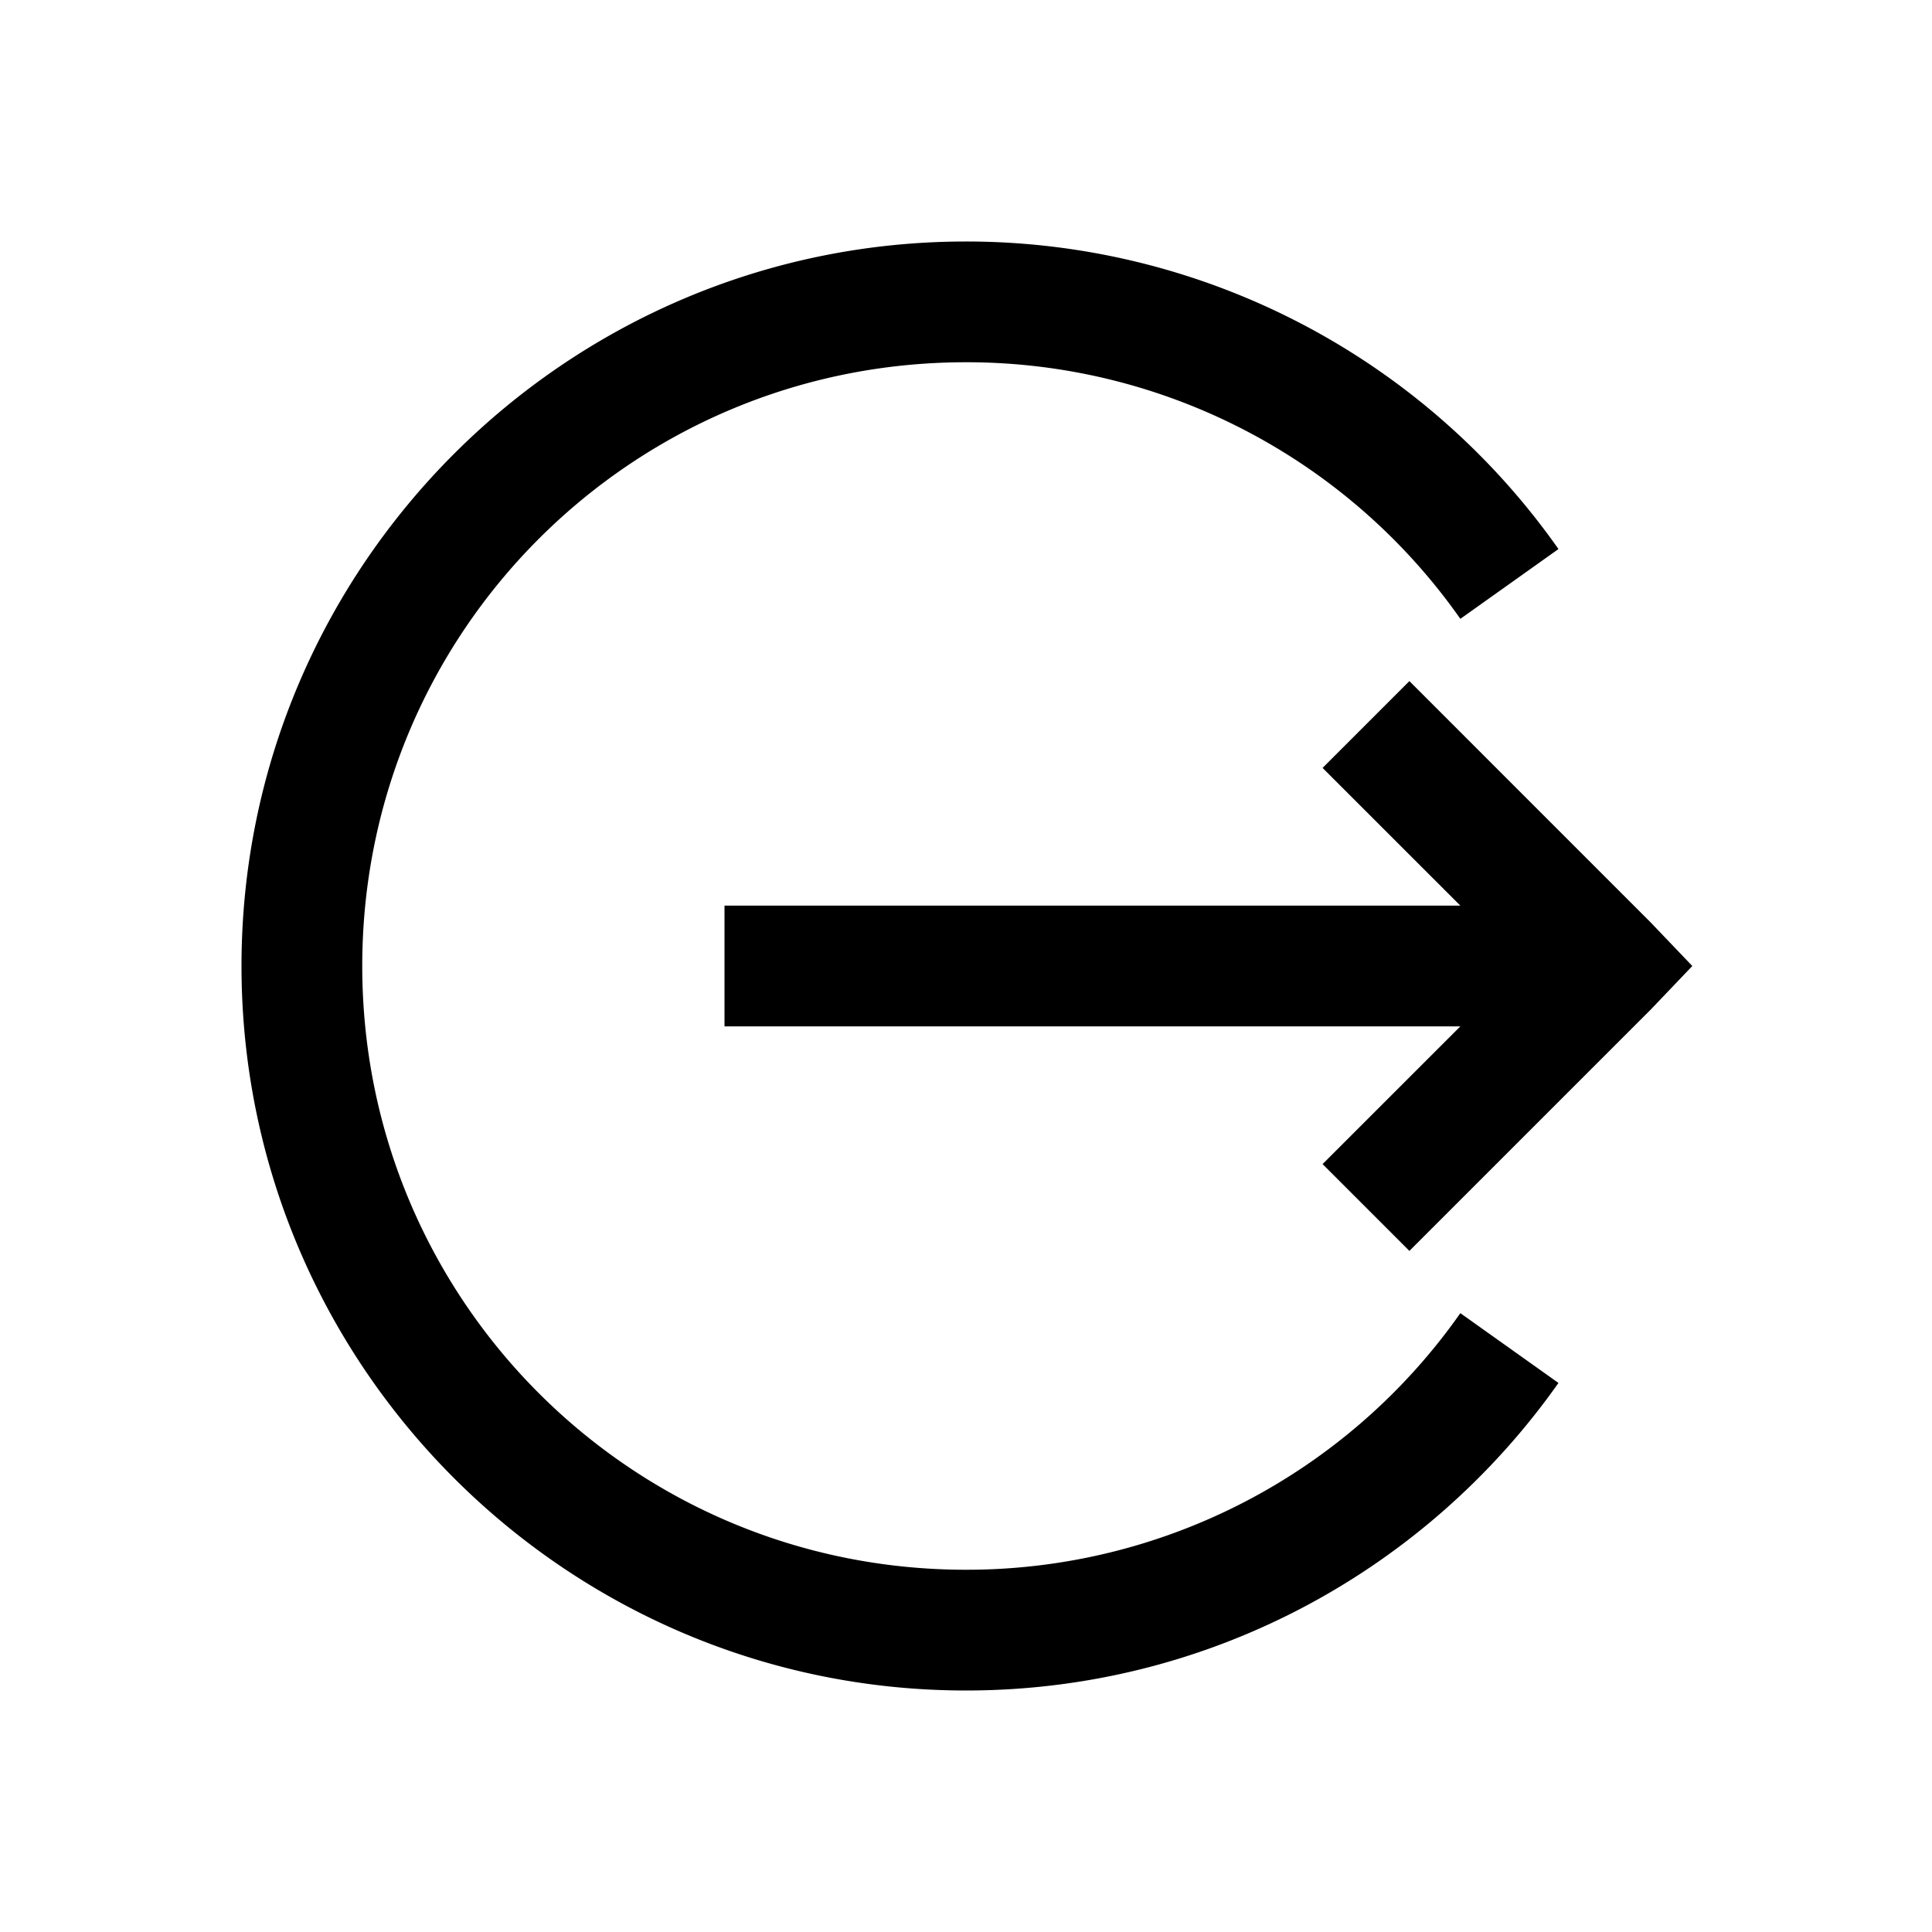 <svg xmlns="http://www.w3.org/2000/svg" viewBox="0 0 32 32"><path d="M16 4C9.383 4 4 9.383 4 16s5.383 12 12 12c4.05 0 7.64-2.012 9.813-5.094l-1.625-1.156A9.99 9.99 0 0 1 16 26c-5.535 0-10-4.465-10-10S10.465 6 16 6a9.99 9.99 0 0 1 8.188 4.25l1.625-1.156A11.99 11.99 0 0 0 16 4zm7.344 7.281-1.438 1.438L24.188 15H12v2h12.188l-2.282 2.281 1.438 1.438 4-4L28.03 16l-.687-.719z"/></svg>